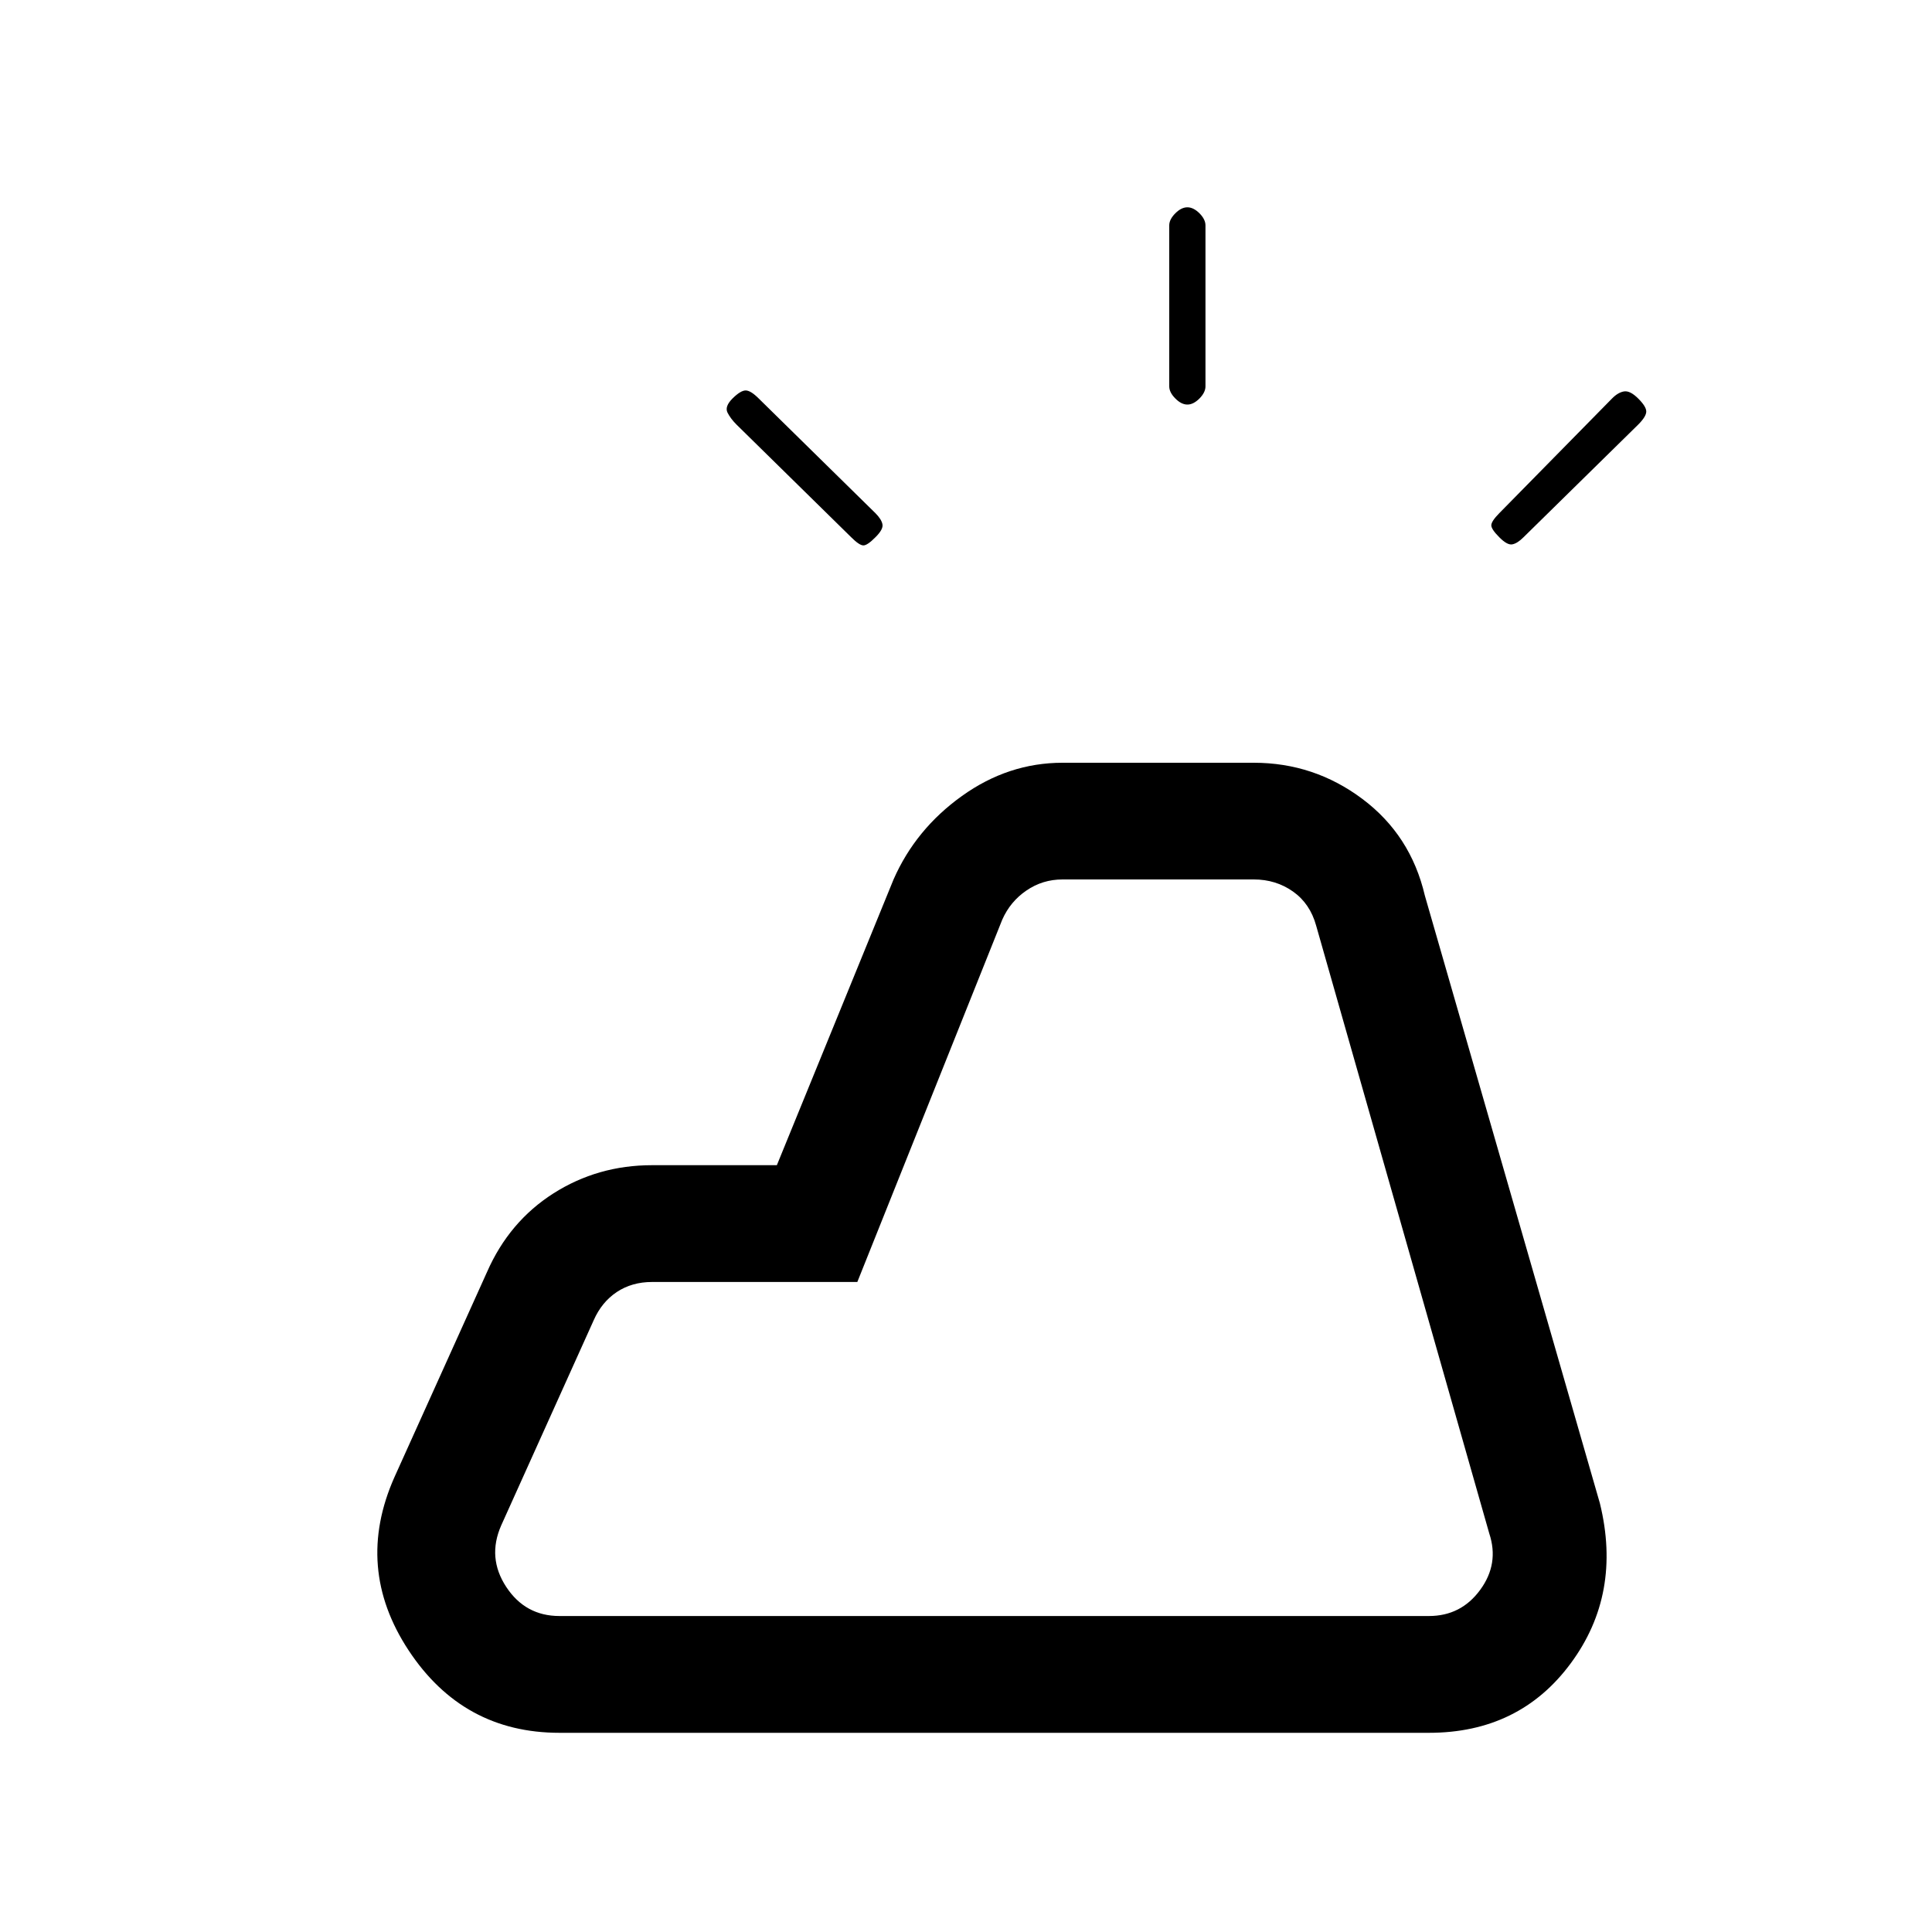 <svg xmlns="http://www.w3.org/2000/svg" height="20" width="20"><path d="m4.083 15.292.959-2.125q.229-.521.687-.813.459-.292 1.021-.292h1.292L9.25 9.104q.229-.521.708-.864.48-.344 1.042-.344h1.979q.625 0 1.125.375t.646 1l1.812 6.291q.23.938-.302 1.657-.531.719-1.468.719h-9q-1 0-1.563-.855-.562-.854-.146-1.791Zm1.709 1.437h9q.333 0 .531-.271.198-.27.094-.583l-1.792-6.292q-.063-.229-.24-.354-.177-.125-.406-.125H11q-.208 0-.375.115-.167.114-.25.302l-1.5 3.75H6.75q-.208 0-.365.104-.156.104-.239.292l-.958 2.125q-.146.333.052.635.198.302.552.302ZM12.104 4V2.333q0-.062.063-.125.062-.062.125-.062.062 0 .125.062.062.063.062.125V4q0 .062-.062.125-.063.063-.125.063-.063 0-.125-.063-.063-.063-.063-.125Zm3.667 1.562q-.063.063-.115.073-.052.011-.135-.073-.083-.083-.083-.124 0-.042.083-.126l1.167-1.187q.062-.063.124-.073.063-.01.146.073.084.083.084.135 0 .052-.084.136Zm-6.959 0L7.625 4.396q-.063-.063-.094-.125-.031-.063.052-.146.084-.083.136-.083.052 0 .135.083l1.208 1.187q.063.063.073.115.011.052-.073.135-.083.084-.124.084-.042 0-.126-.084Zm5.98 11.167H5.188 15.417h-.625Z"/></svg>
